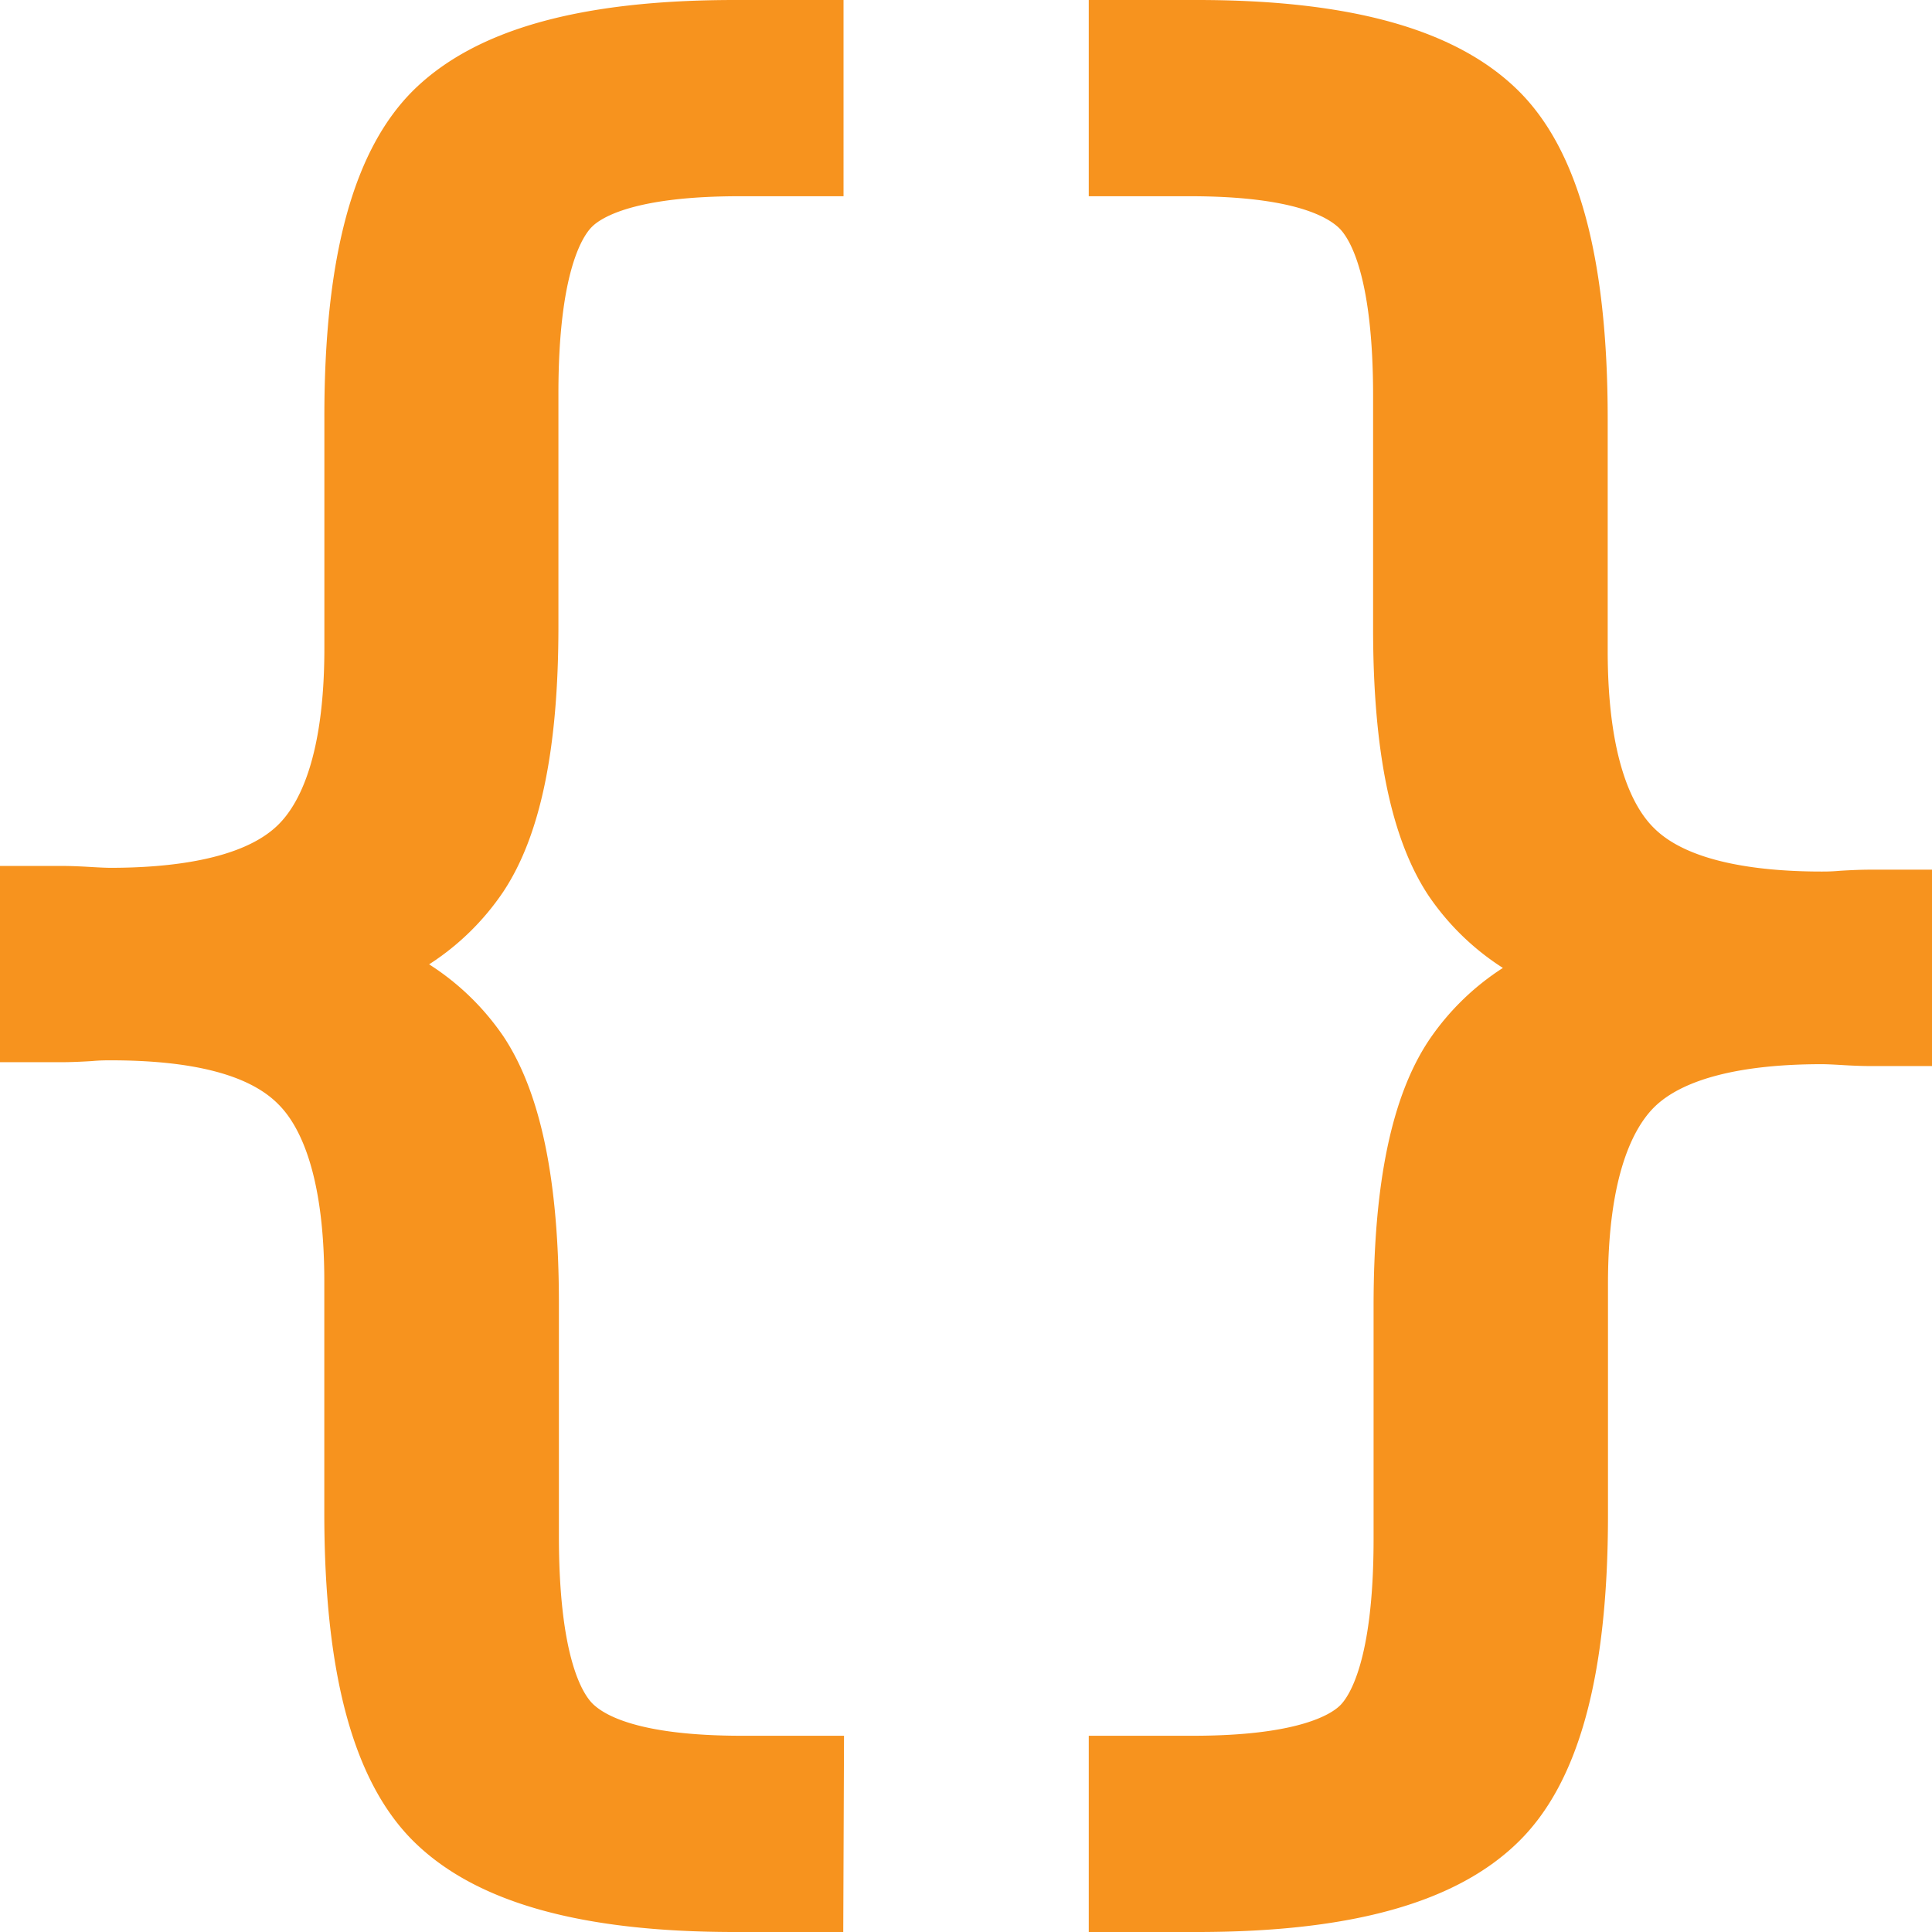 <svg id="technicalSkills" xmlns="http://www.w3.org/2000/svg" viewBox="0 0 280 280">
  <title>technicalSkills</title>
  <g>
    <path d="M132.21,290H116.49c-22.37,0-37.6-4.3-46.55-13.14C61.24,268.24,57,252.67,57,229.24V195.7C57,180,53.36,173,50.3,170,46.13,165.79,38,163.67,26,163.67c-.58,0-1.48,0-2.69.11-1.78.11-3.2.16-4.28.16H10V135.5h9.05c1.08,0,2.5.05,4.26.16,1.22.07,2.13.11,2.71.11,8.22,0,19.1-1.08,24.31-6.25,3.05-3,6.68-9.92,6.68-25.59V70.43C57,47.1,61.25,31.6,70,23c9-8.78,24.18-13,46.53-13h15.72V38.44h-15.1c-15.17,0-20,3.08-21.34,4.41C94.63,44,90.93,49,90.93,67v33.76c0,17.79-2.61,30.38-8,38.49a37.29,37.29,0,0,1-10.74,10.51A37.29,37.29,0,0,1,83,160.26c5.35,8.1,8,20.75,8,38.65V232.6c0,17.63,3.47,23,5,24.42s6.25,4.54,21.53,4.54h14.79Z" transform="translate(-10 -10)" fill="#f7931e"/>
    <path d="M183.51,290H167.79V261.56h15.09c15.18,0,20-3.08,21.34-4.4,1.14-1.12,4.85-6.12,4.85-24.12V199.28c0-17.78,2.61-30.37,8-38.49a37.16,37.16,0,0,1,10.74-10.51A37.26,37.26,0,0,1,217,139.75c-5.36-8.13-8-20.77-8-38.66V67.4c0-17.63-3.47-23-5-24.42s-6.26-4.54-21.53-4.54H167.79V10h15.72c22.36,0,37.59,4.3,46.54,13.14C238.76,31.76,243,47.33,243,70.76V104.3C243,120,246.64,127,249.7,130c5.2,5.22,16.07,6.31,24.27,6.31.59,0,1.49,0,2.69-.11,1.78-.11,3.21-.16,4.29-.16H290V164.5H281c-1.08,0-2.51-.05-4.26-.16-1.22-.07-2.13-.11-2.72-.11-11.77,0-20.18,2.16-24.3,6.25-3,3-6.68,9.92-6.68,25.59v33.5c0,23.33-4.24,38.83-13,47.38C221.08,285.74,205.87,290,183.51,290Z" transform="translate(-10 -10)" fill="#f7931e"/>
  </g>
</svg>
